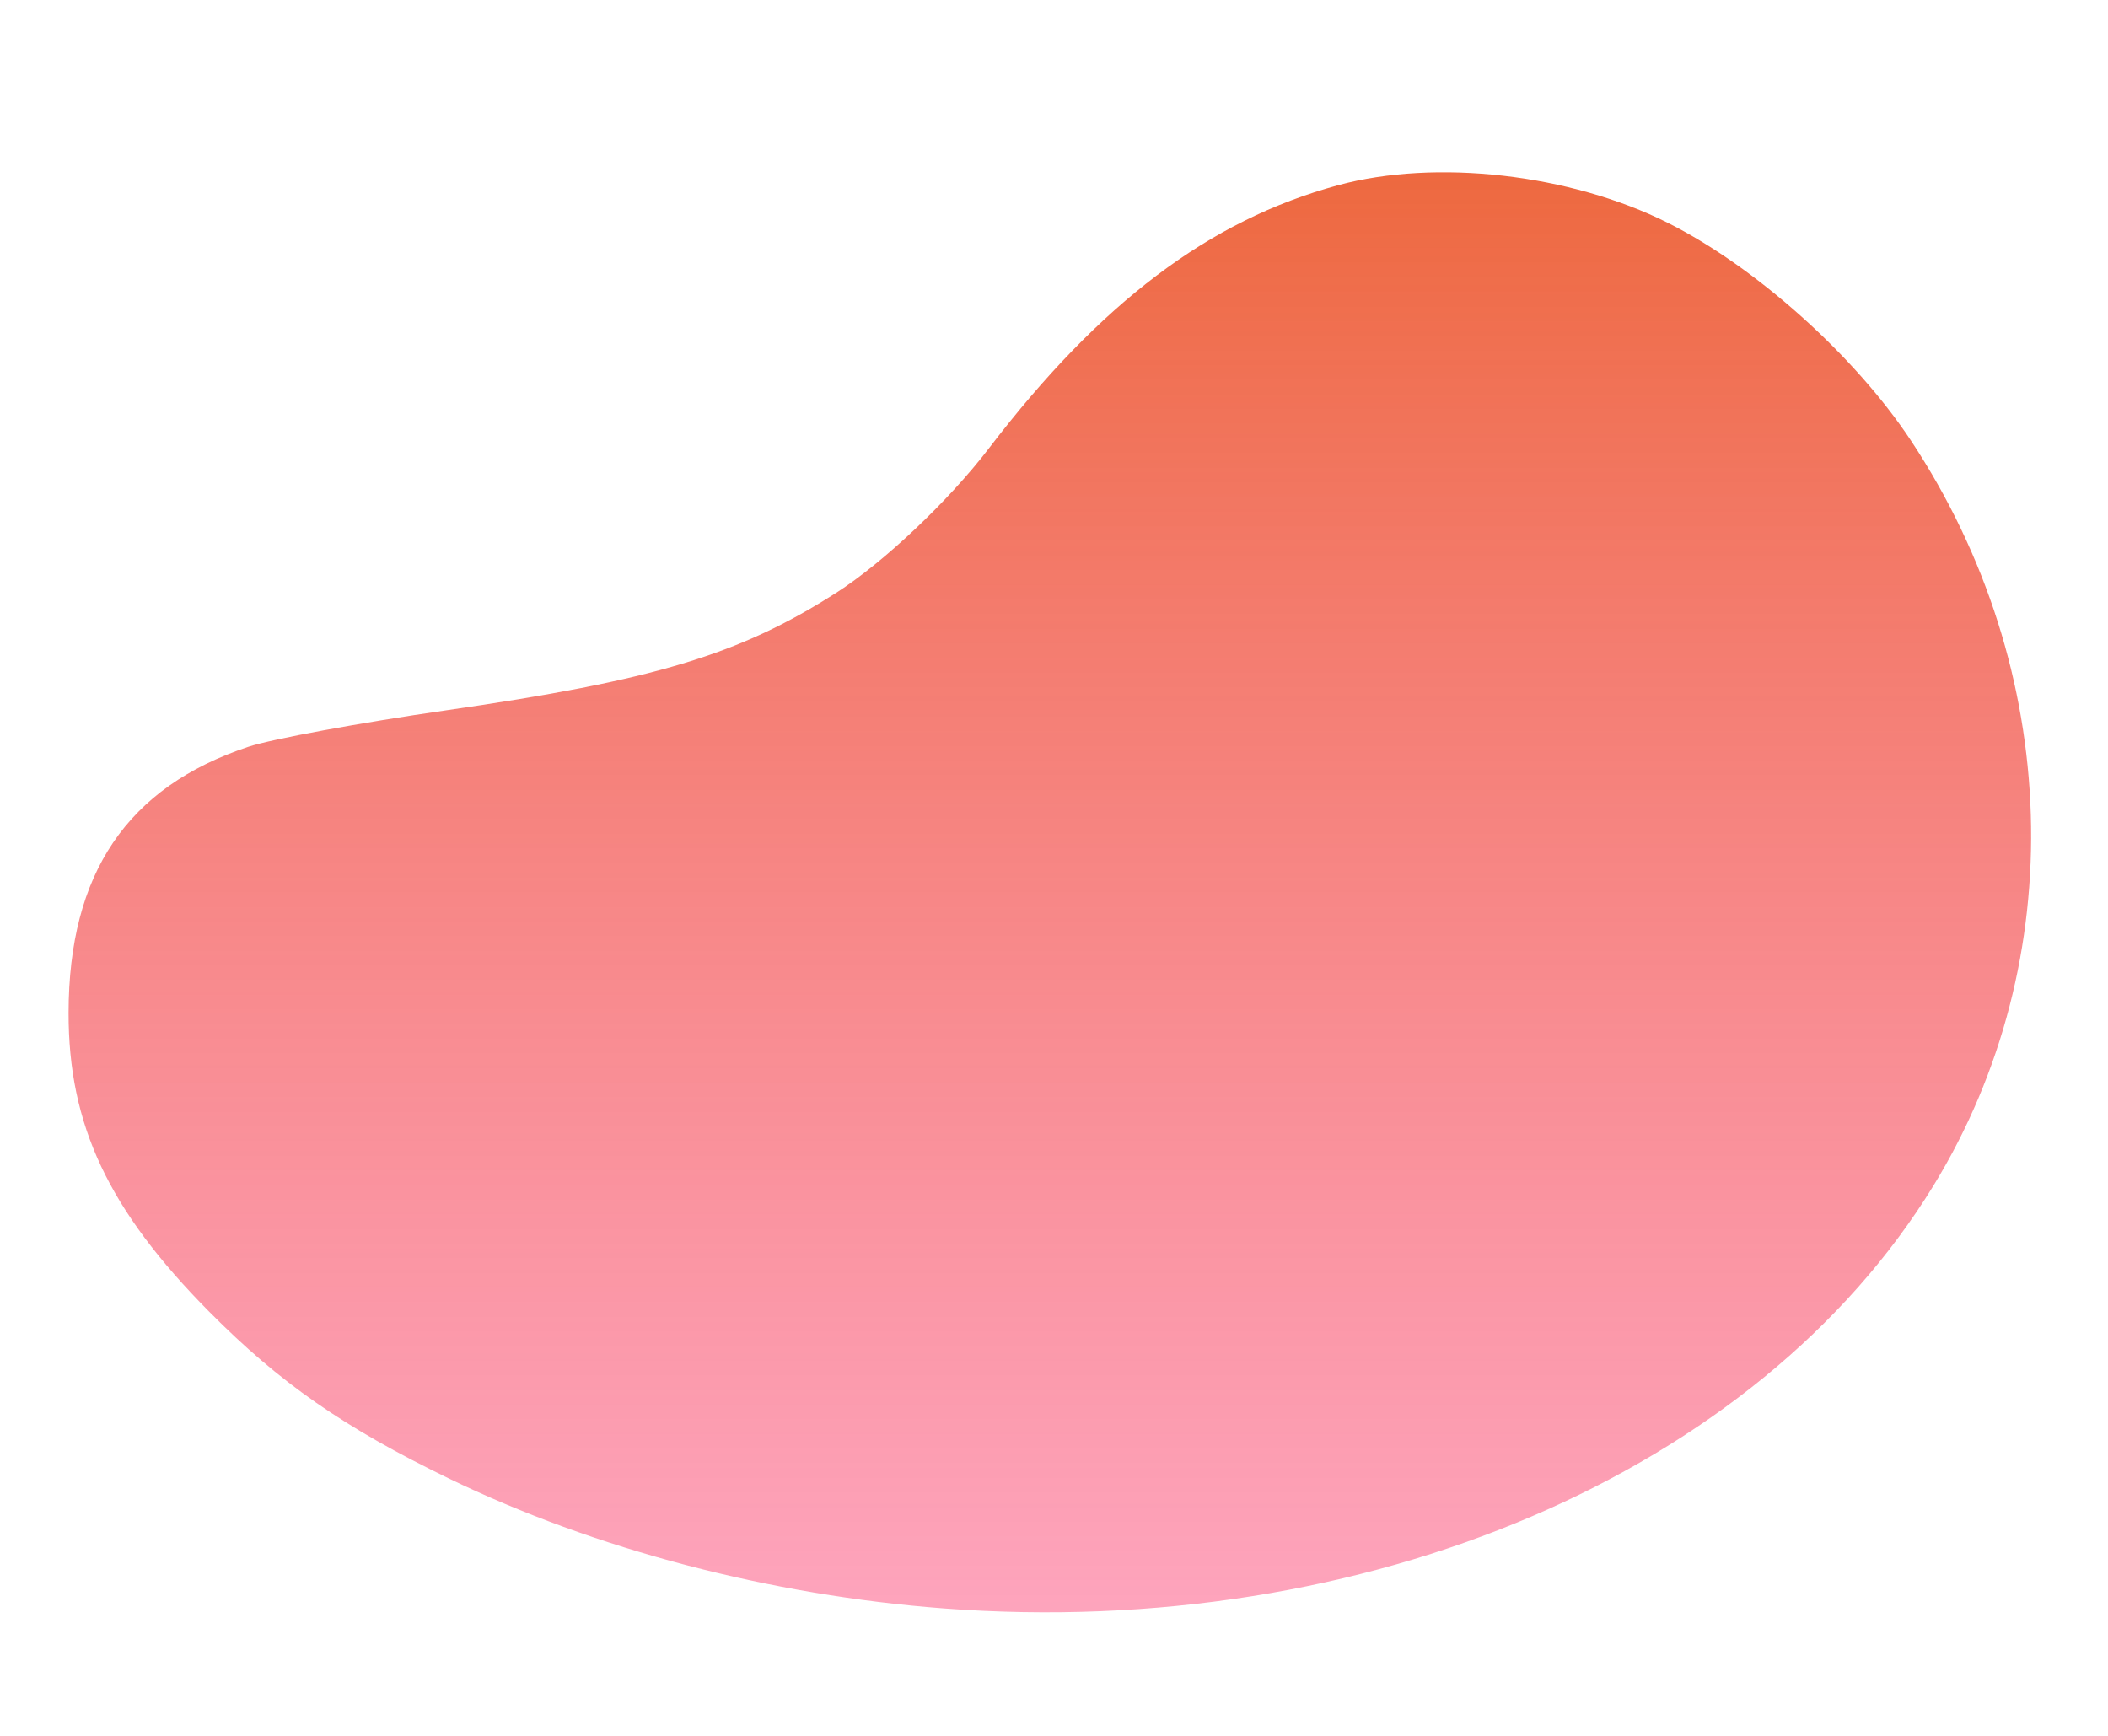 <?xml version="1.0" encoding="UTF-8" standalone="no"?>
<svg
   xmlns:rdf="http://www.w3.org/1999/02/22-rdf-syntax-ns#"
   xmlns:svg="http://www.w3.org/2000/svg"
   xmlns="http://www.w3.org/2000/svg"
   id="svg3820"
   version="1.1"
   viewBox="0 0 85 70"
   height="70mm"
   width="85mm">

   <g
      transform="translate(0,-227)"
      id="layer1">
         <defs>
            <linearGradient id="grad2" x1="0%" y1="0%" x2="0%" y2="100%">
               <stop offset="0%" style="stop-color:#ED683D;stop-opacity:1" />
               <stop offset="100%" style="stop-color:#FD6A94;stop-opacity:0.6" />
            </linearGradient>
         </defs>
      <path
         style="fill:url(#grad2);stroke-width:0.265"
         d="m 38.07,291.862 c -7.008,-0.529 -14.087,-2.387 -19.976,-5.244 -4.225,-2.05 -6.814,-3.852 -9.657,-6.721 -4.066,-4.104 -5.679,-7.533 -5.672,-12.062 0.009,-5.615 2.364,-9.098 7.25,-10.721 0.941,-0.312 4.523,-0.973 7.961,-1.468 8.401,-1.21 11.841,-2.246 15.741,-4.741 1.915,-1.225 4.54,-3.708 6.157,-5.824 4.496,-5.884 8.899,-9.203 14.071,-10.61 3.953,-1.075 9.37,-0.458 13.308,1.516 3.539,1.774 7.537,5.354 9.8,8.777 6.114,9.247 6.471,20.955 0.918,30.034 -7.093,11.595 -22.885,18.348 -39.901,17.064 z"
         id="path3775" />
   </g>
</svg>
